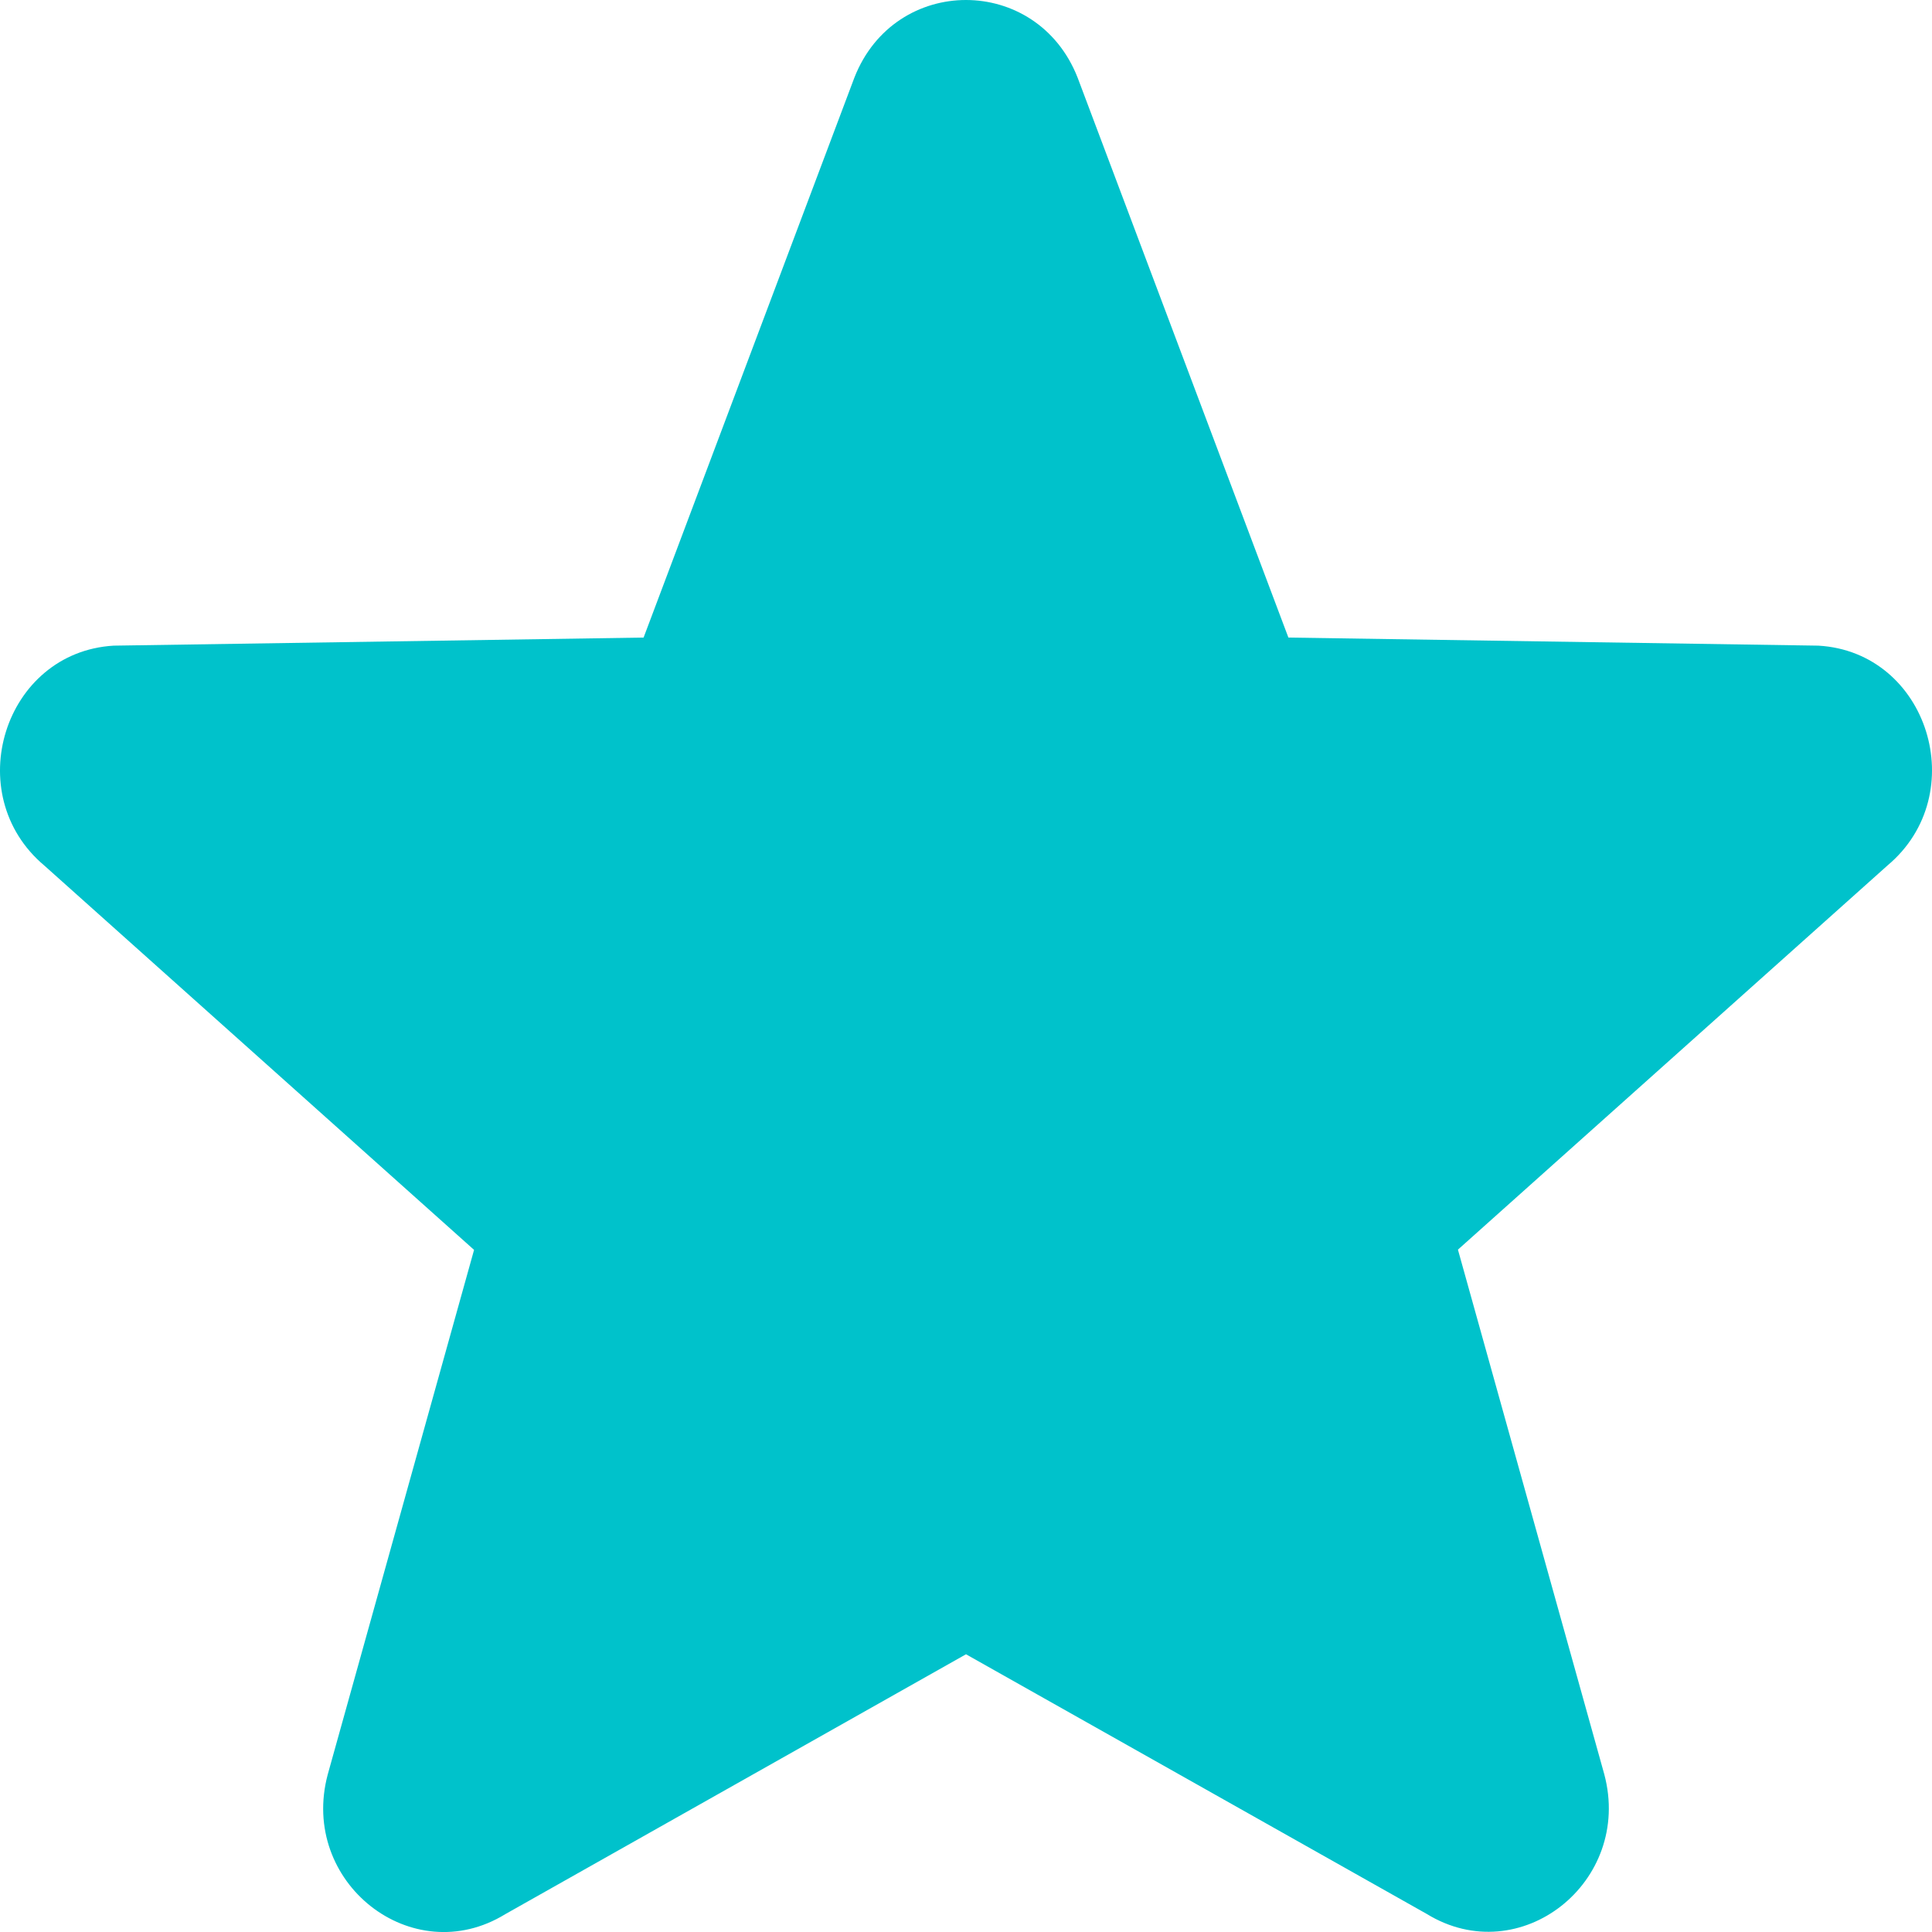 <svg width="16" height="16" viewBox="0 0 16 16" fill="none" xmlns="http://www.w3.org/2000/svg">
<path d="M15.059 5.347L10.67 5.28L8.924 0.642C8.587 -0.214 7.412 -0.214 7.076 0.642L5.33 5.28L0.941 5.347C0.033 5.401 -0.336 6.578 0.368 7.169L3.926 10.351L2.714 14.696C2.476 15.589 3.413 16.326 4.185 15.852L8 13.7L11.815 15.85C12.587 16.324 13.524 15.587 13.286 14.694L12.074 10.349L15.632 7.167C16.336 6.576 15.967 5.399 15.059 5.347Z" fill="#00C2CB"/>
</svg>
